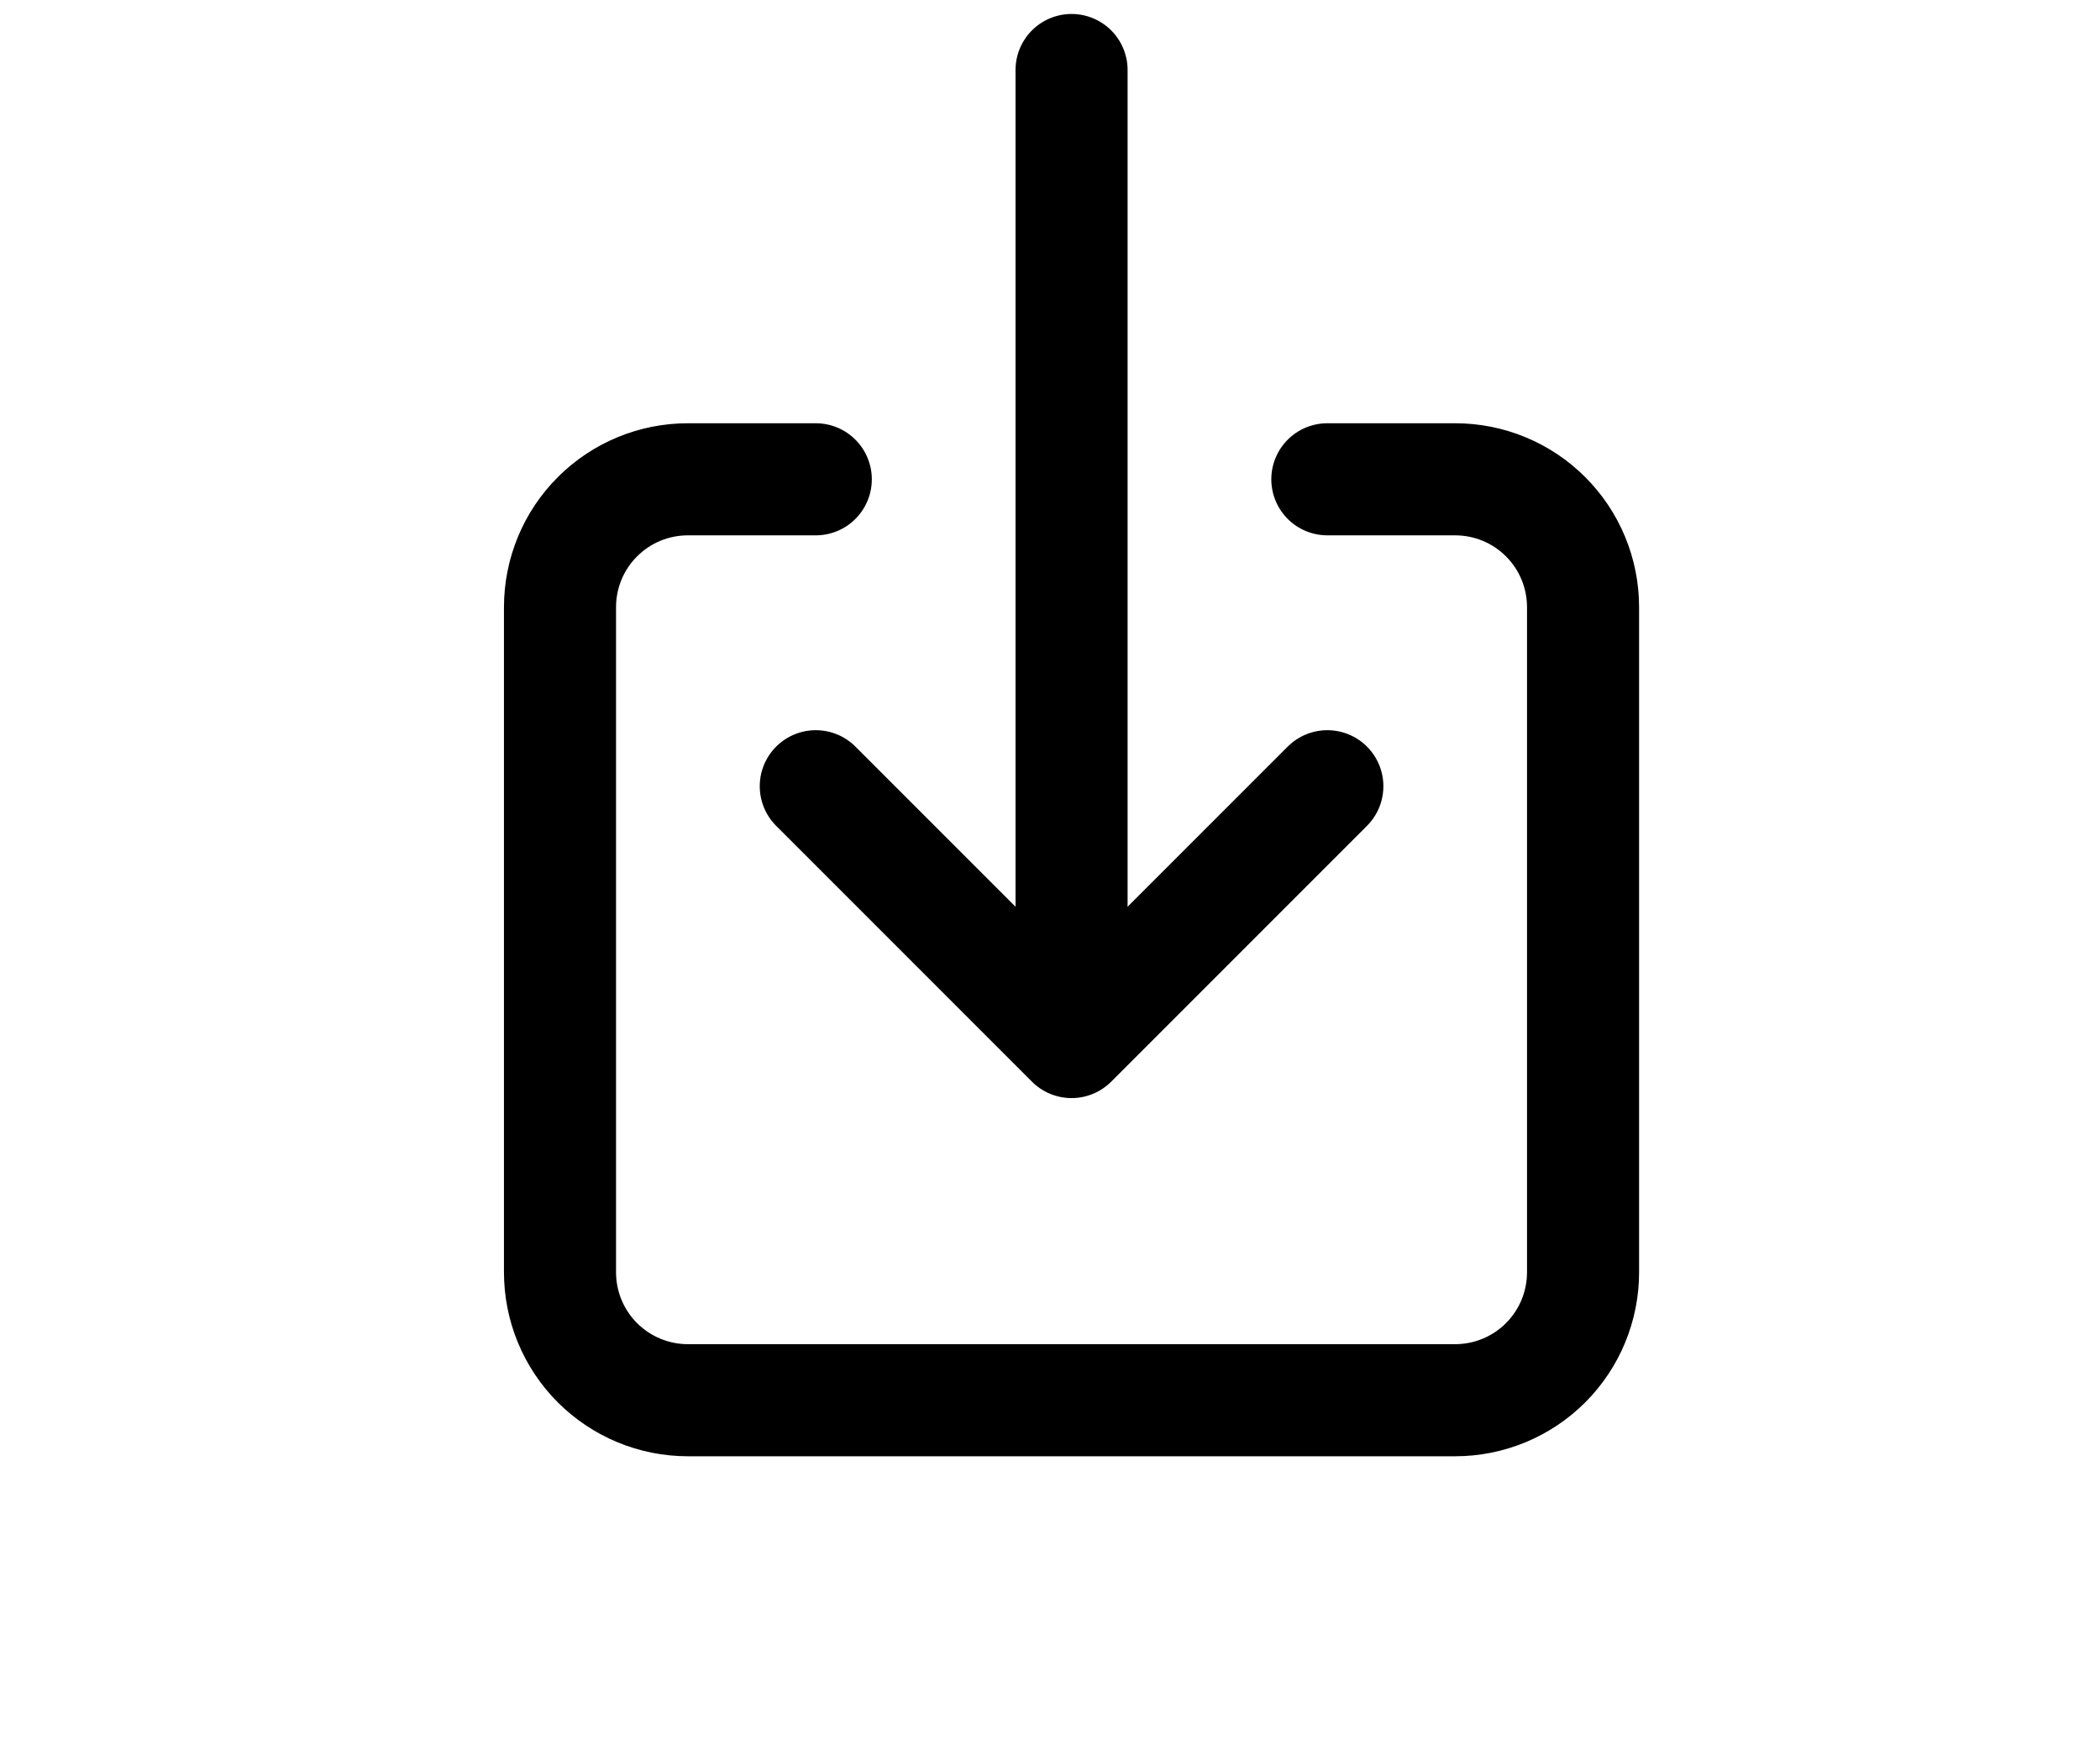 <svg width="30" height="25" viewBox="0 0 30 25" fill="none" xmlns="http://www.w3.org/2000/svg">
<path d="M18.962 6.846H20.788C21.273 6.846 21.738 7.038 22.08 7.381C22.423 7.723 22.615 8.188 22.615 8.673V18.173C22.615 18.657 22.423 19.122 22.08 19.465C21.738 19.807 21.273 20 20.788 20H9.827C9.342 20 8.878 19.807 8.535 19.465C8.192 19.122 8 18.657 8 18.173V8.673C8 8.188 8.192 7.723 8.535 7.381C8.878 7.038 9.342 6.846 9.827 6.846H11.654" stroke="black" stroke-width="1.601" stroke-linecap="round" stroke-linejoin="round"/>
<path d="M11.654 11.23L15.308 14.884L18.962 11.23" stroke="black" stroke-width="1.601" stroke-linecap="round" stroke-linejoin="round"/>
<path d="M15.308 1V14.154" stroke="black" stroke-width="1.601" stroke-linecap="round" stroke-linejoin="round"/>
</svg>
